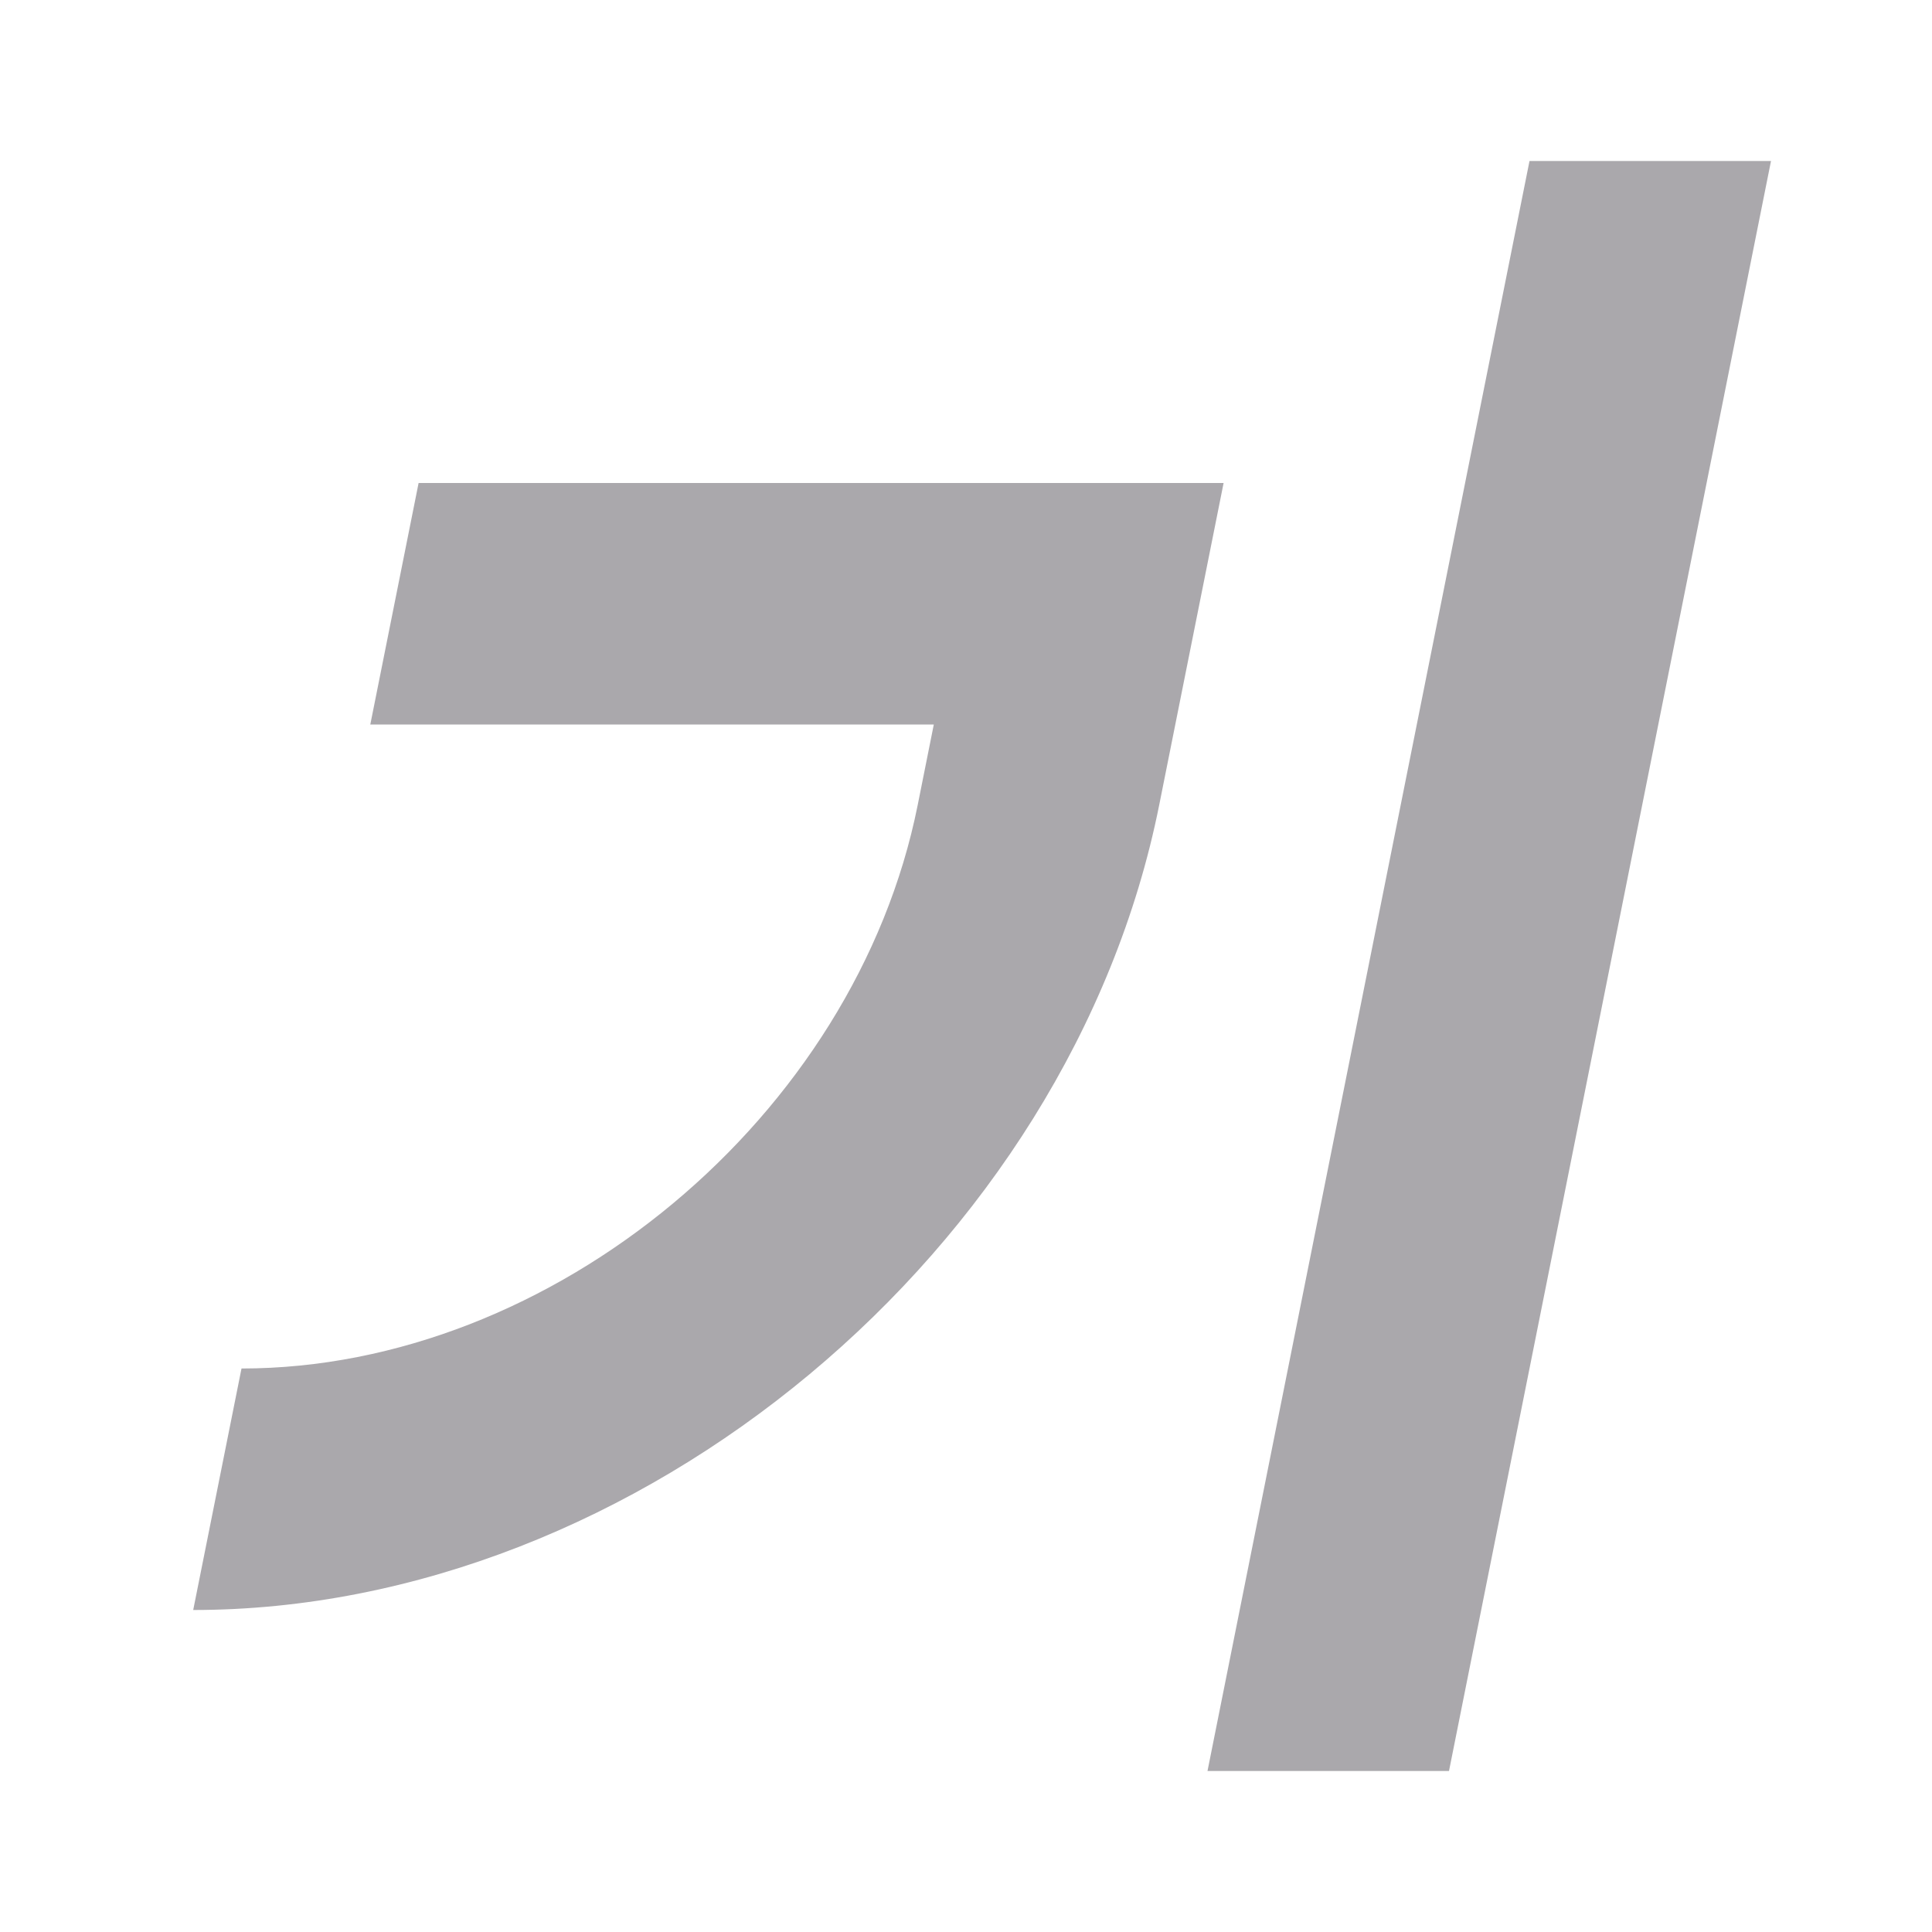 <svg viewBox="0 0 24 24" xmlns="http://www.w3.org/2000/svg"><path d="m19 2-4 20h3l4-20zm-13.8 4-.6 3h7l-.2 1c-.773 3.866-4.534 7-8.4 7l-.6 3c5.523 0 10.895-4.477 12-10l.2-1 .6-3h-3z" fill="#aaa8ac"/></svg>